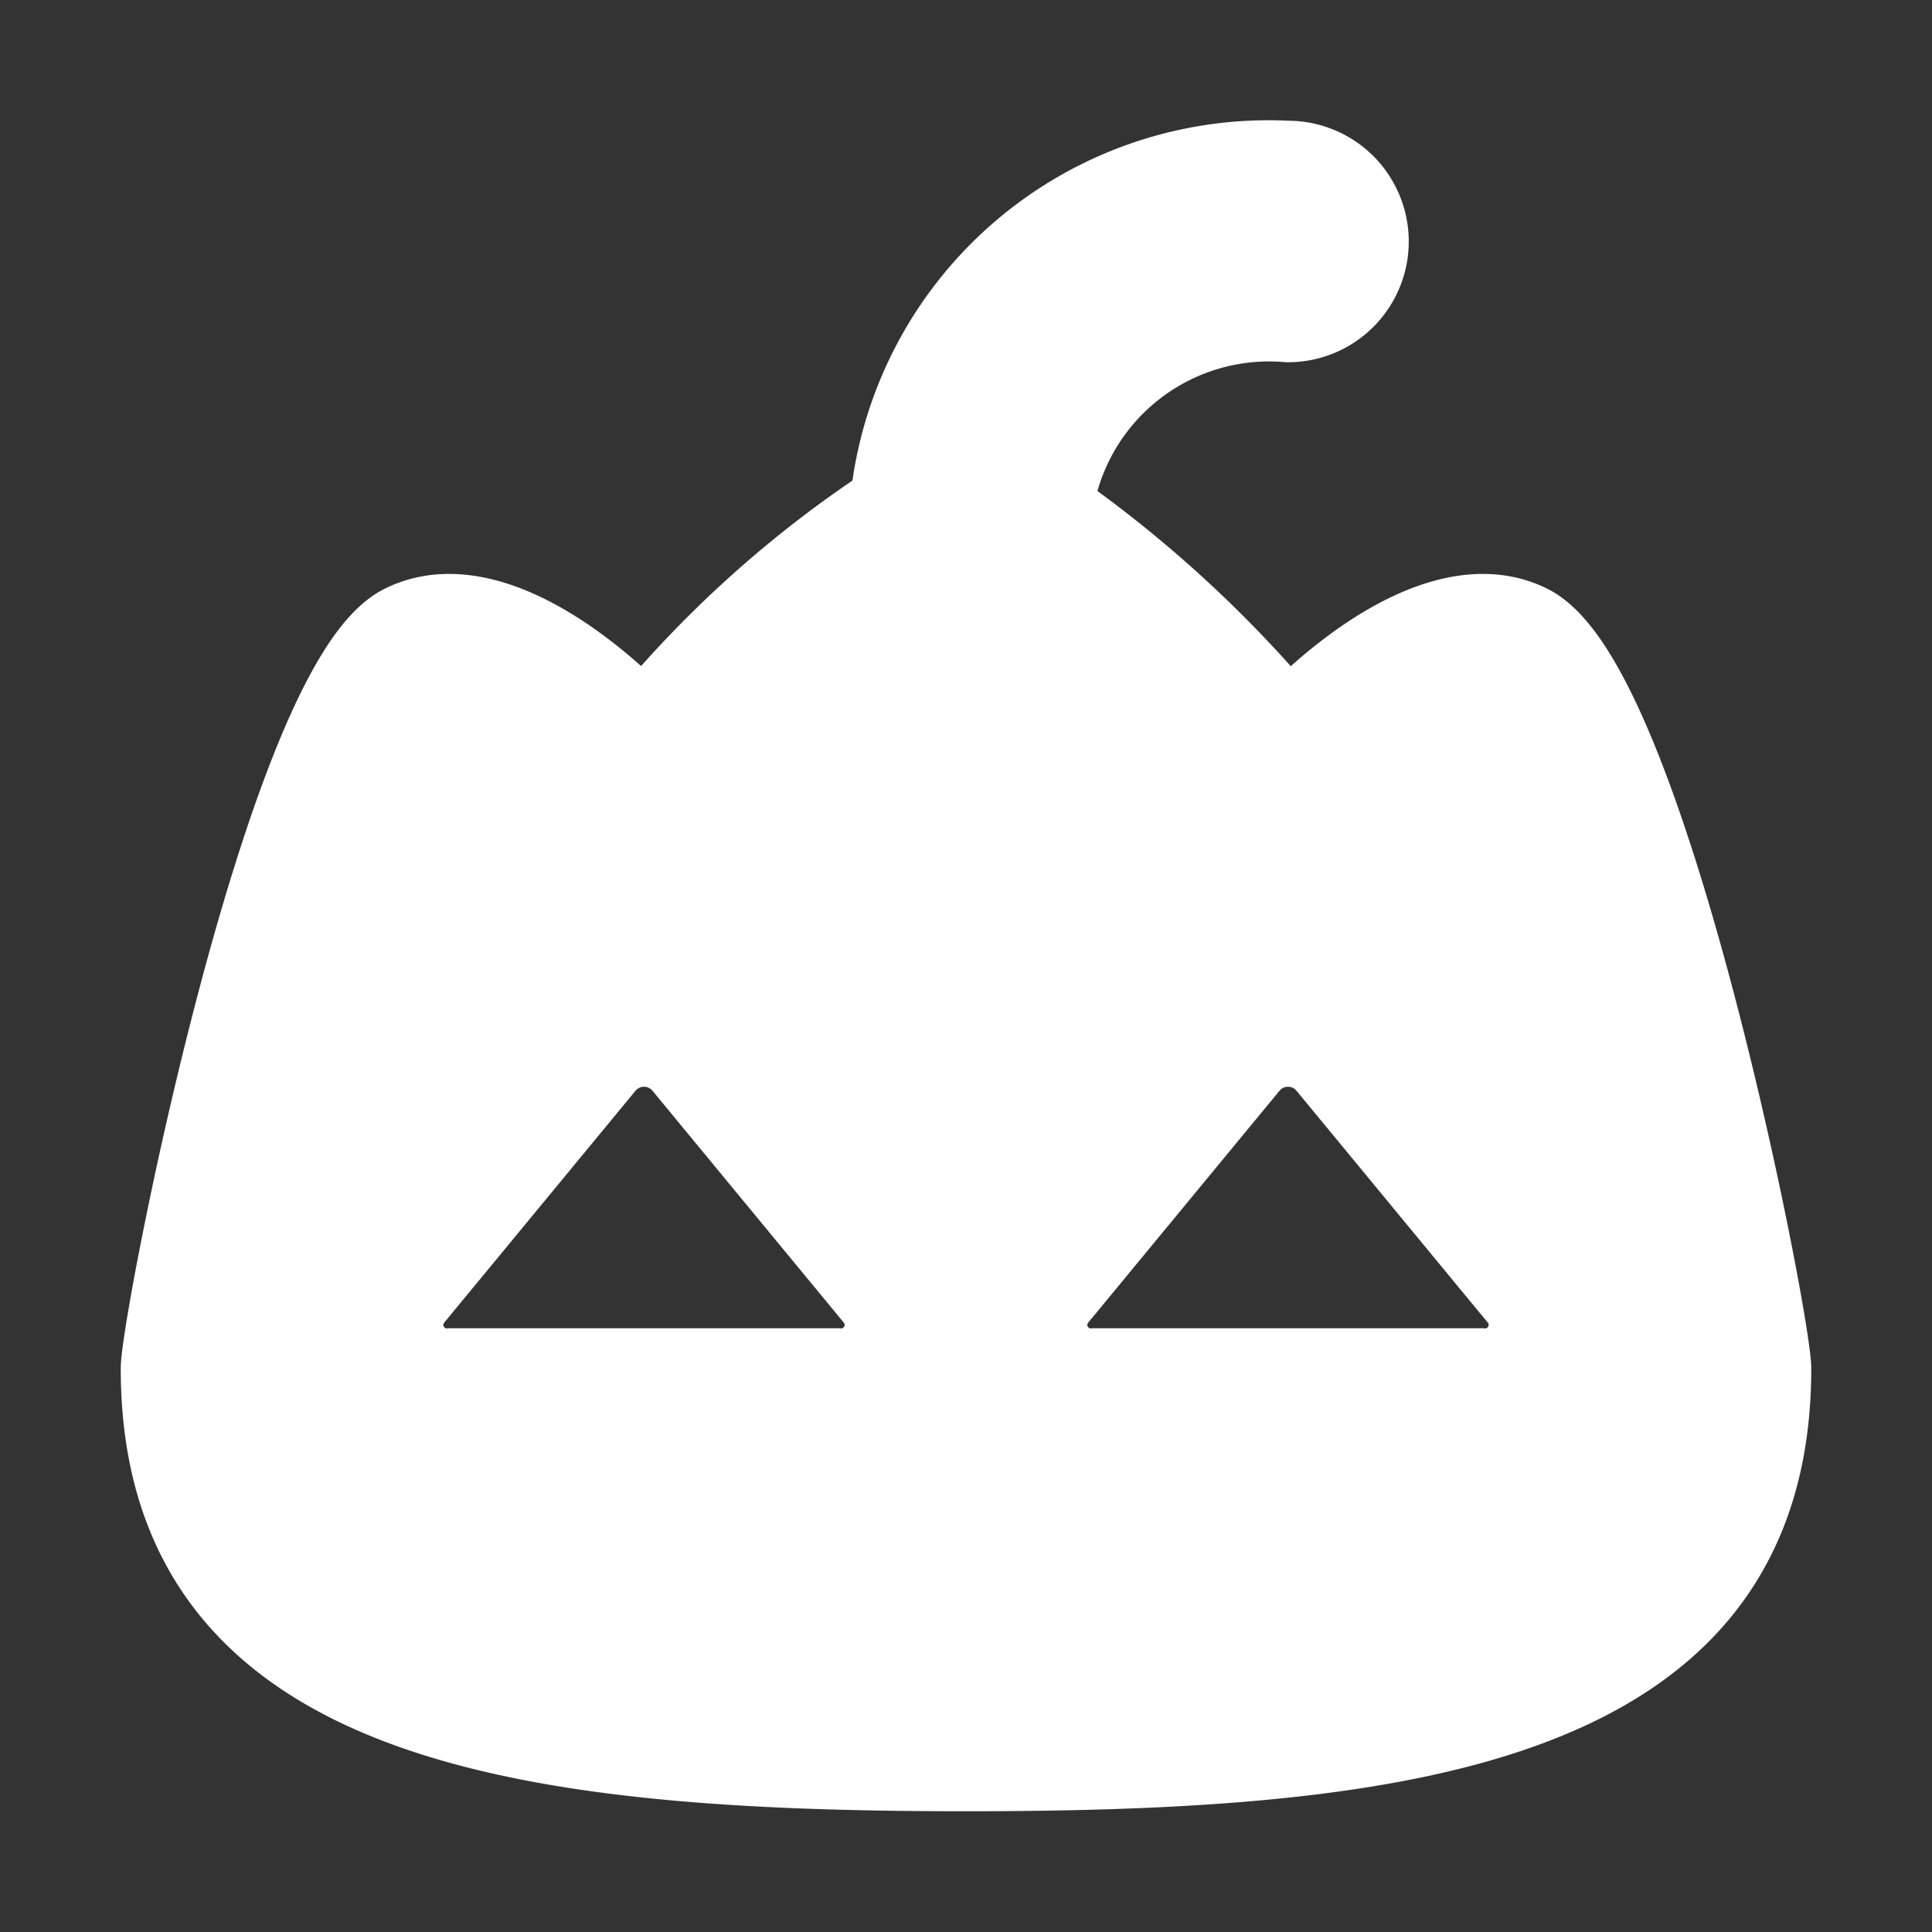 <!DOCTYPE svg PUBLIC "-//W3C//DTD SVG 1.1//EN" "http://www.w3.org/Graphics/SVG/1.1/DTD/svg11.dtd">
<!-- Uploaded to: SVG Repo, www.svgrepo.com, Transformed by: SVG Repo Mixer Tools -->
<svg fill="#ffff" width="800px" height="800px" viewBox="0 0 24 24" xmlns="http://www.w3.org/2000/svg" stroke="#ffff">
<rect x="0" y="0" width="24" height="24" fill="#333333" stroke="none"/>
<g id="SVGRepo_bgCarrier" stroke-width="0"/>
<g id="SVGRepo_tracerCarrier" stroke-linecap="round" stroke-linejoin="round"/>
<g id="SVGRepo_iconCarrier">
<path d="M19,7.762c-.883-.442-2.071.287-3,1.238a15.053,15.053,0,0,0-2.924-2.684A2.718,2.718,0,0,1,16,4a1,1,0,0,0,0-2,4.723,4.723,0,0,0-4.942,4.258A13.751,13.751,0,0,0,8,9c-.929-.951-2.117-1.68-3-1.238C3.535,8.494,2,16.434,2,17c0,4.418,4.477,5,10,5s10-.582,10-5C22,16.434,20.465,8.494,19,7.762ZM10.4,17H5.6a.544.544,0,0,1-.48-.873l2.4-2.909a.637.637,0,0,1,.96,0l2.4,2.909A.544.544,0,0,1,10.4,17Zm8,0H13.6a.544.544,0,0,1-.48-.873l2.4-2.909a.637.637,0,0,1,.96,0l2.4,2.909A.544.544,0,0,1,18.4,17Z"/>
</g>
</svg>